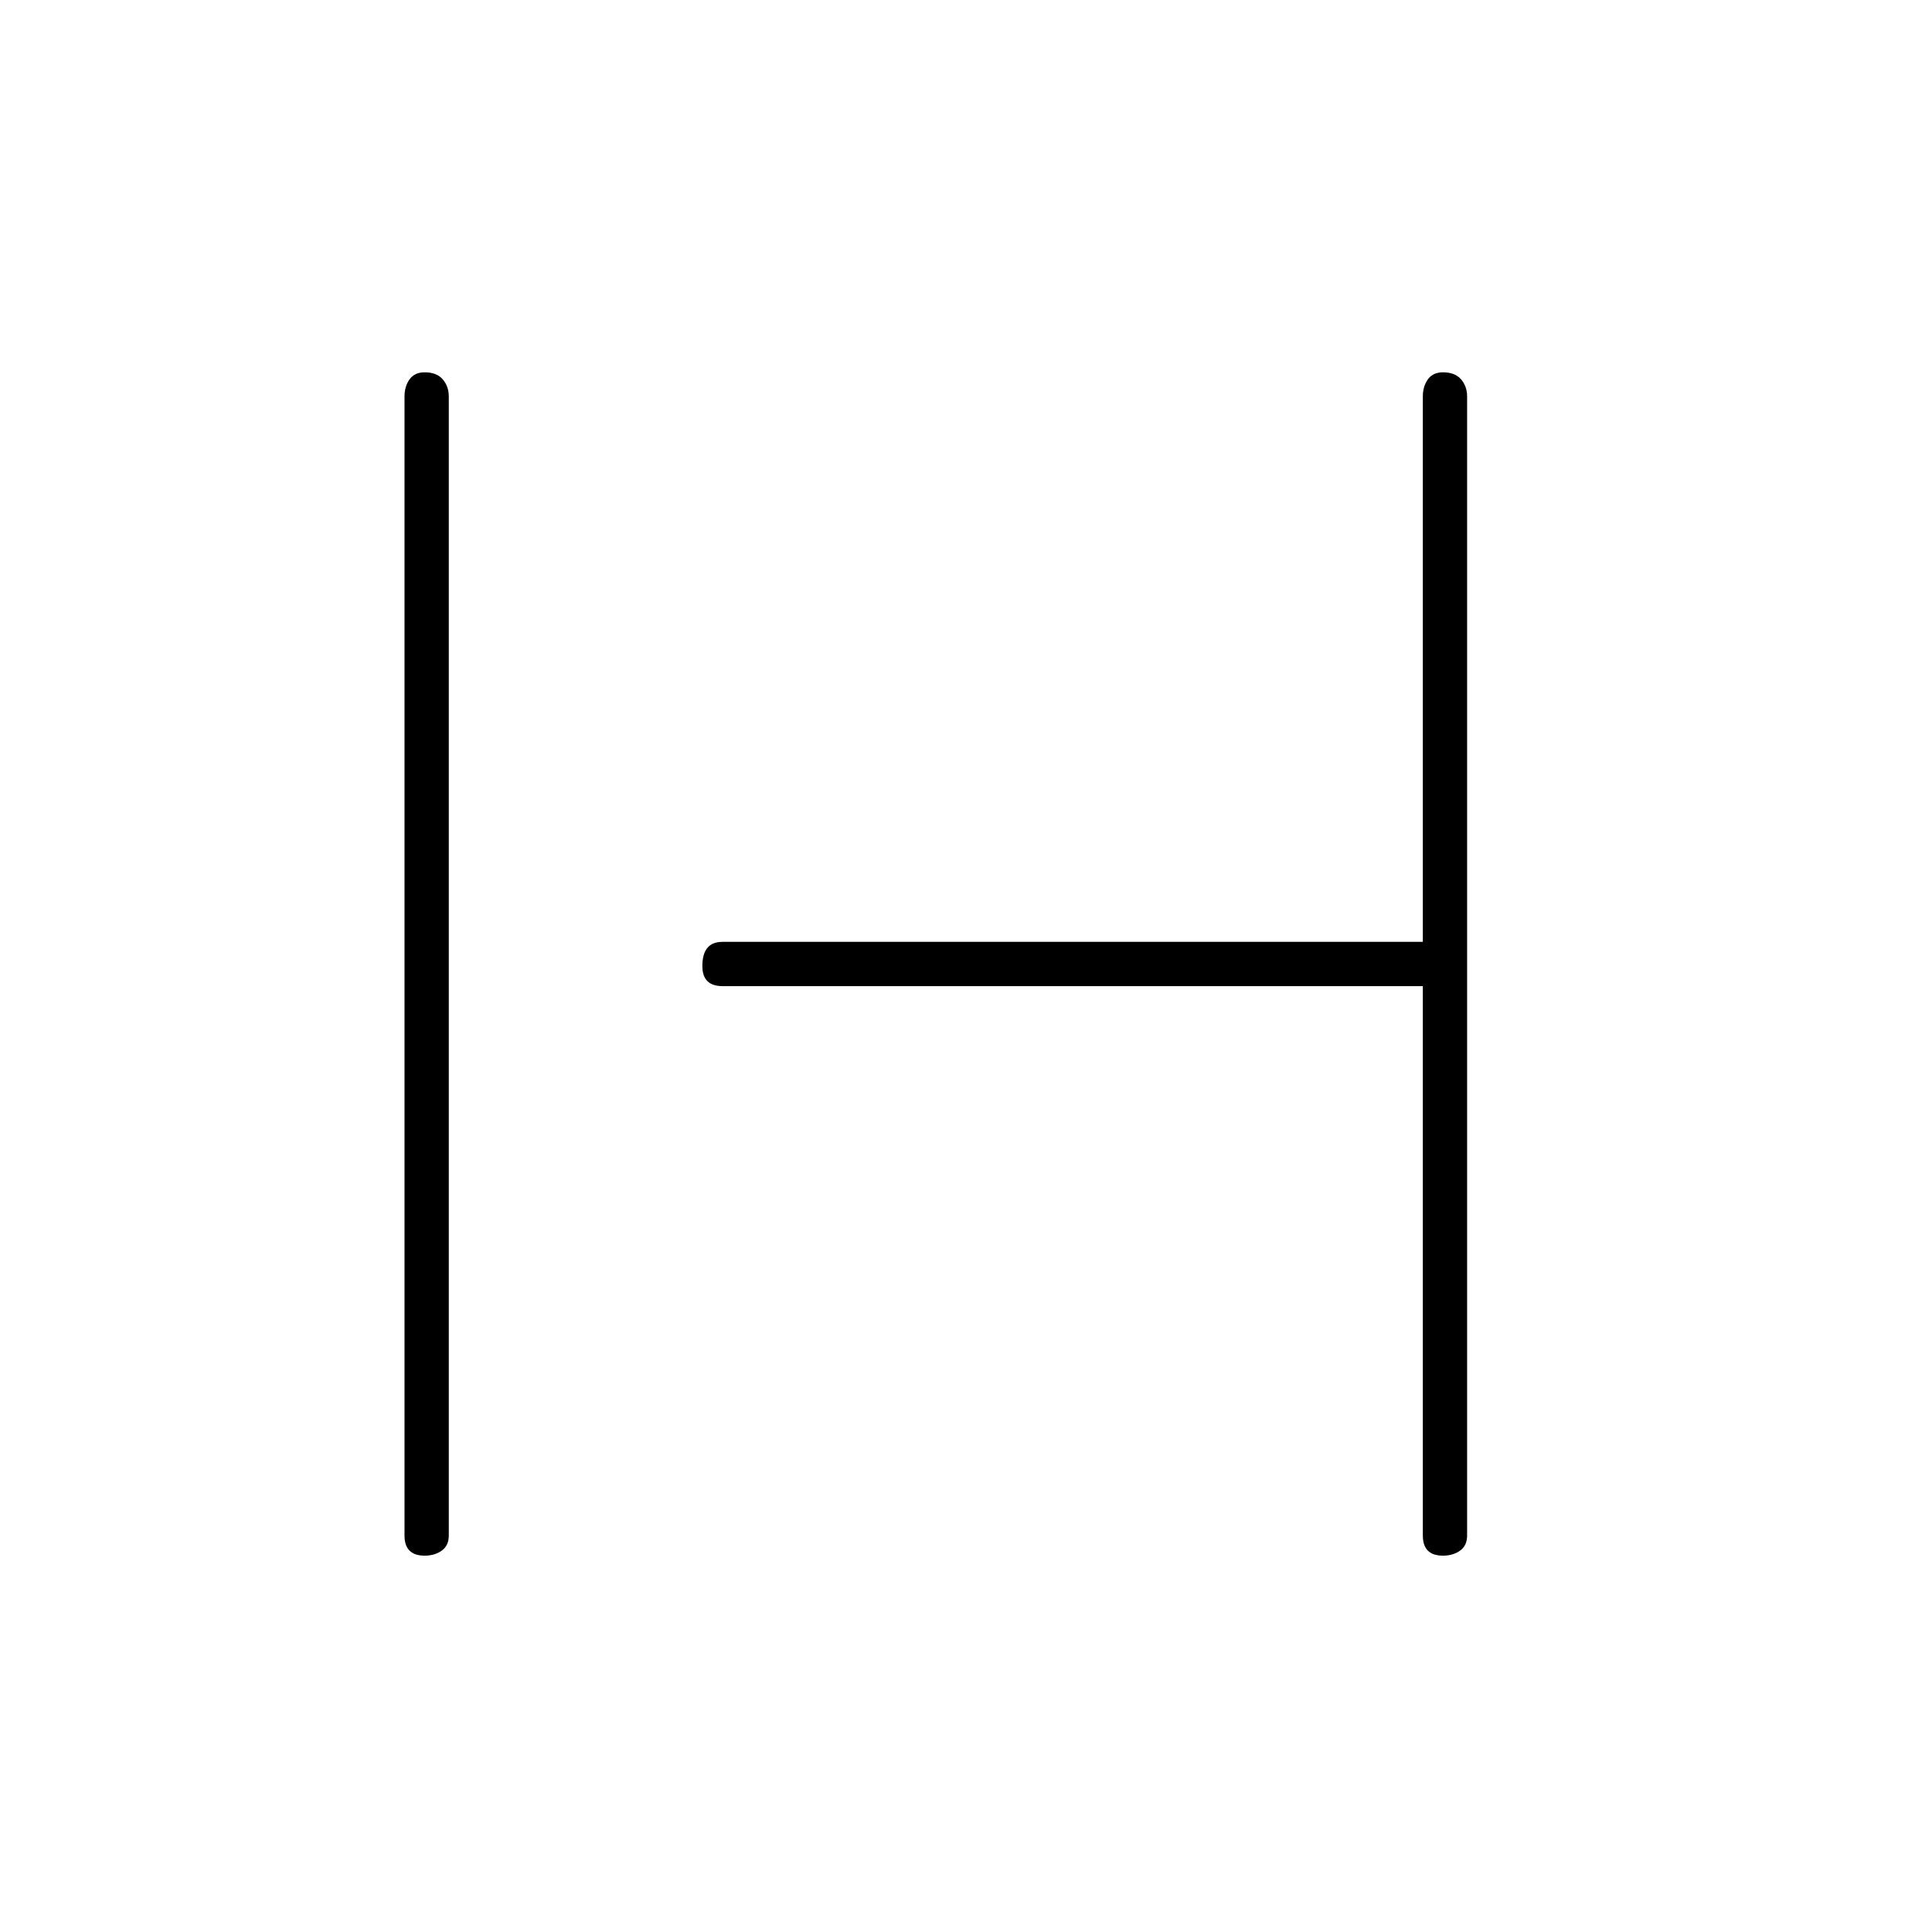 <svg xmlns="http://www.w3.org/2000/svg" height="48" width="48"><path d="M10.55 38.65q-.25 0-.375-.125t-.125-.375V9.85q0-.25.125-.425t.375-.175q.3 0 .45.175.15.175.15.425v28.3q0 .25-.175.375t-.425.125Zm25.3 0q-.25 0-.375-.125t-.125-.375V24.5h-17.4q-.25 0-.375-.125T17.45 24q0-.3.125-.45.125-.15.375-.15h17.4V9.85q0-.25.125-.425t.375-.175q.3 0 .45.175.15.175.15.425v28.3q0 .25-.175.375t-.425.125Z"/></svg>